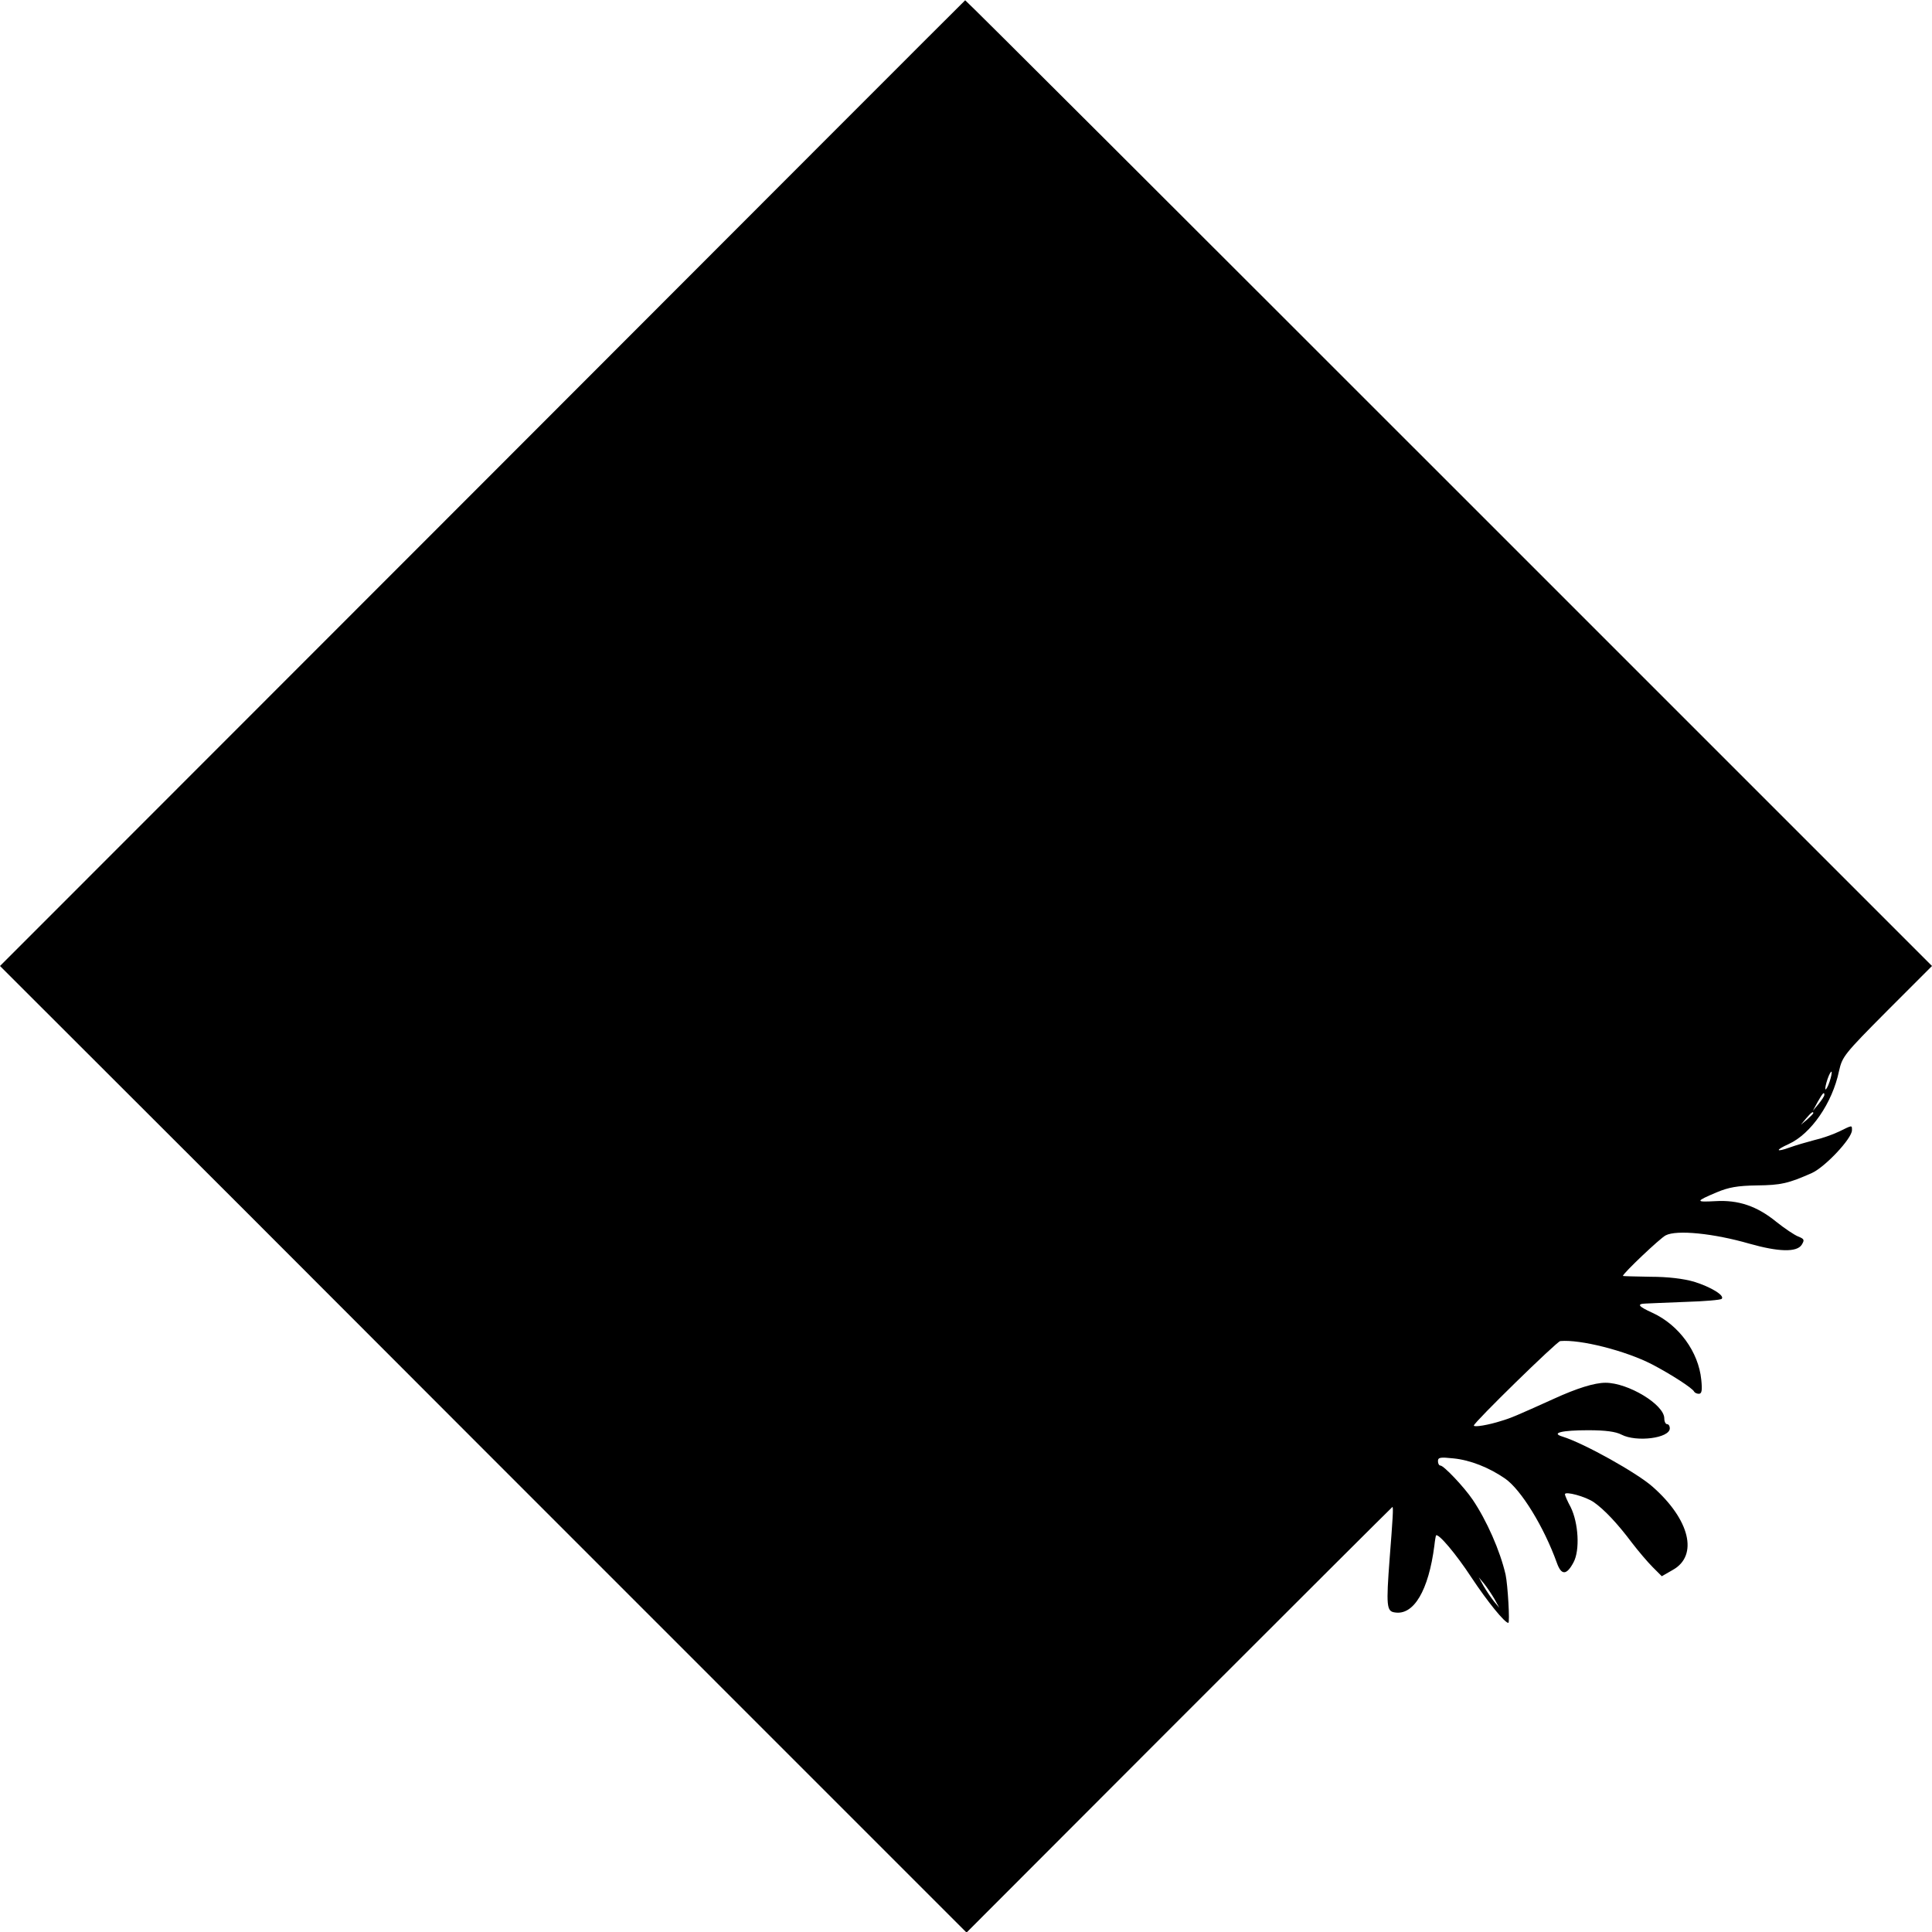 <?xml version="1.0" standalone="no"?>
<!DOCTYPE svg PUBLIC "-//W3C//DTD SVG 20010904//EN"
 "http://www.w3.org/TR/2001/REC-SVG-20010904/DTD/svg10.dtd">
<svg version="1.0" xmlns="http://www.w3.org/2000/svg"
 width="700pt" height="700pt" viewBox="0 0 700 700"
 preserveAspectRatio="xMidYMid meet">
<g transform="translate(0,700) scale(0.1,-0.1)"
fill="#000000" stroke="none">
<path d="M1748 5249 l-1748 -1749 878 -877 c482 -483 1270 -1271 1751 -1752
l873 -873 770 771 c424 424 772 771 773 771 4 0 1 -46 -10 -186 -13 -172 -11
-192 18 -196 69 -12 123 79 144 242 2 19 5 35 6 37 9 8 73 -68 128 -152 59
-89 121 -165 134 -165 6 0 -2 138 -10 175 -20 87 -69 197 -119 271 -31 46
-105 124 -117 124 -5 0 -9 7 -9 16 0 14 9 15 56 10 61 -6 129 -33 187 -73 58
-40 141 -175 188 -306 16 -45 35 -45 60 2 24 44 18 143 -10 200 -12 22 -21 43
-21 47 0 12 75 -8 105 -29 37 -26 84 -75 138 -147 23 -30 57 -70 75 -88 l33
-33 40 23 c93 52 62 182 -73 301 -56 50 -249 158 -327 182 -43 13 -2 23 93 23
63 0 100 -5 121 -16 54 -28 175 -13 175 23 0 8 -4 15 -10 15 -5 0 -10 9 -10
21 0 50 -131 129 -213 129 -40 0 -104 -20 -187 -58 -135 -61 -156 -70 -190
-80 -46 -15 -100 -24 -100 -17 0 11 301 305 313 306 72 7 237 -35 332 -84 69
-36 148 -87 153 -99 2 -4 10 -8 17 -8 11 0 13 12 9 51 -10 101 -81 198 -176
242 -53 24 -59 33 -25 34 12 1 77 3 145 6 67 2 126 7 130 11 12 12 -39 43
-100 62 -38 11 -94 18 -158 18 -55 1 -100 2 -100 3 0 9 135 137 155 147 40 21
175 7 303 -30 106 -30 172 -32 190 -4 11 18 9 21 -13 30 -13 5 -49 29 -79 53
-70 57 -137 80 -221 75 -73 -4 -73 -1 5 32 43 18 75 24 146 25 87 1 113 7 199
45 48 22 145 125 145 155 0 19 2 19 -47 -5 -23 -11 -63 -25 -90 -31 -26 -7
-65 -18 -87 -26 -52 -19 -56 -11 -5 12 81 37 158 149 182 264 12 53 18 61 174
218 l163 163 -1750 1750 c-963 963 -1751 1750 -1753 1749 -1 0 -788 -788
-1749 -1750z m4881 -2168 c-6 -18 -13 -30 -15 -28 -2 2 1 18 7 36 6 18 13 30
15 28 2 -2 -1 -18 -7 -36z m-19 -48 c0 -5 -10 -19 -21 -33 l-21 -25 18 33 c18
32 24 38 24 25z m-40 -66 c0 -2 -10 -12 -22 -23 l-23 -19 19 23 c18 21 26 27
26 19z m-1155 -1761 l17 -31 -20 24 c-11 14 -27 38 -37 55 l-17 31 20 -24 c11
-14 27 -38 37 -55z"/>
</g>
</svg>
